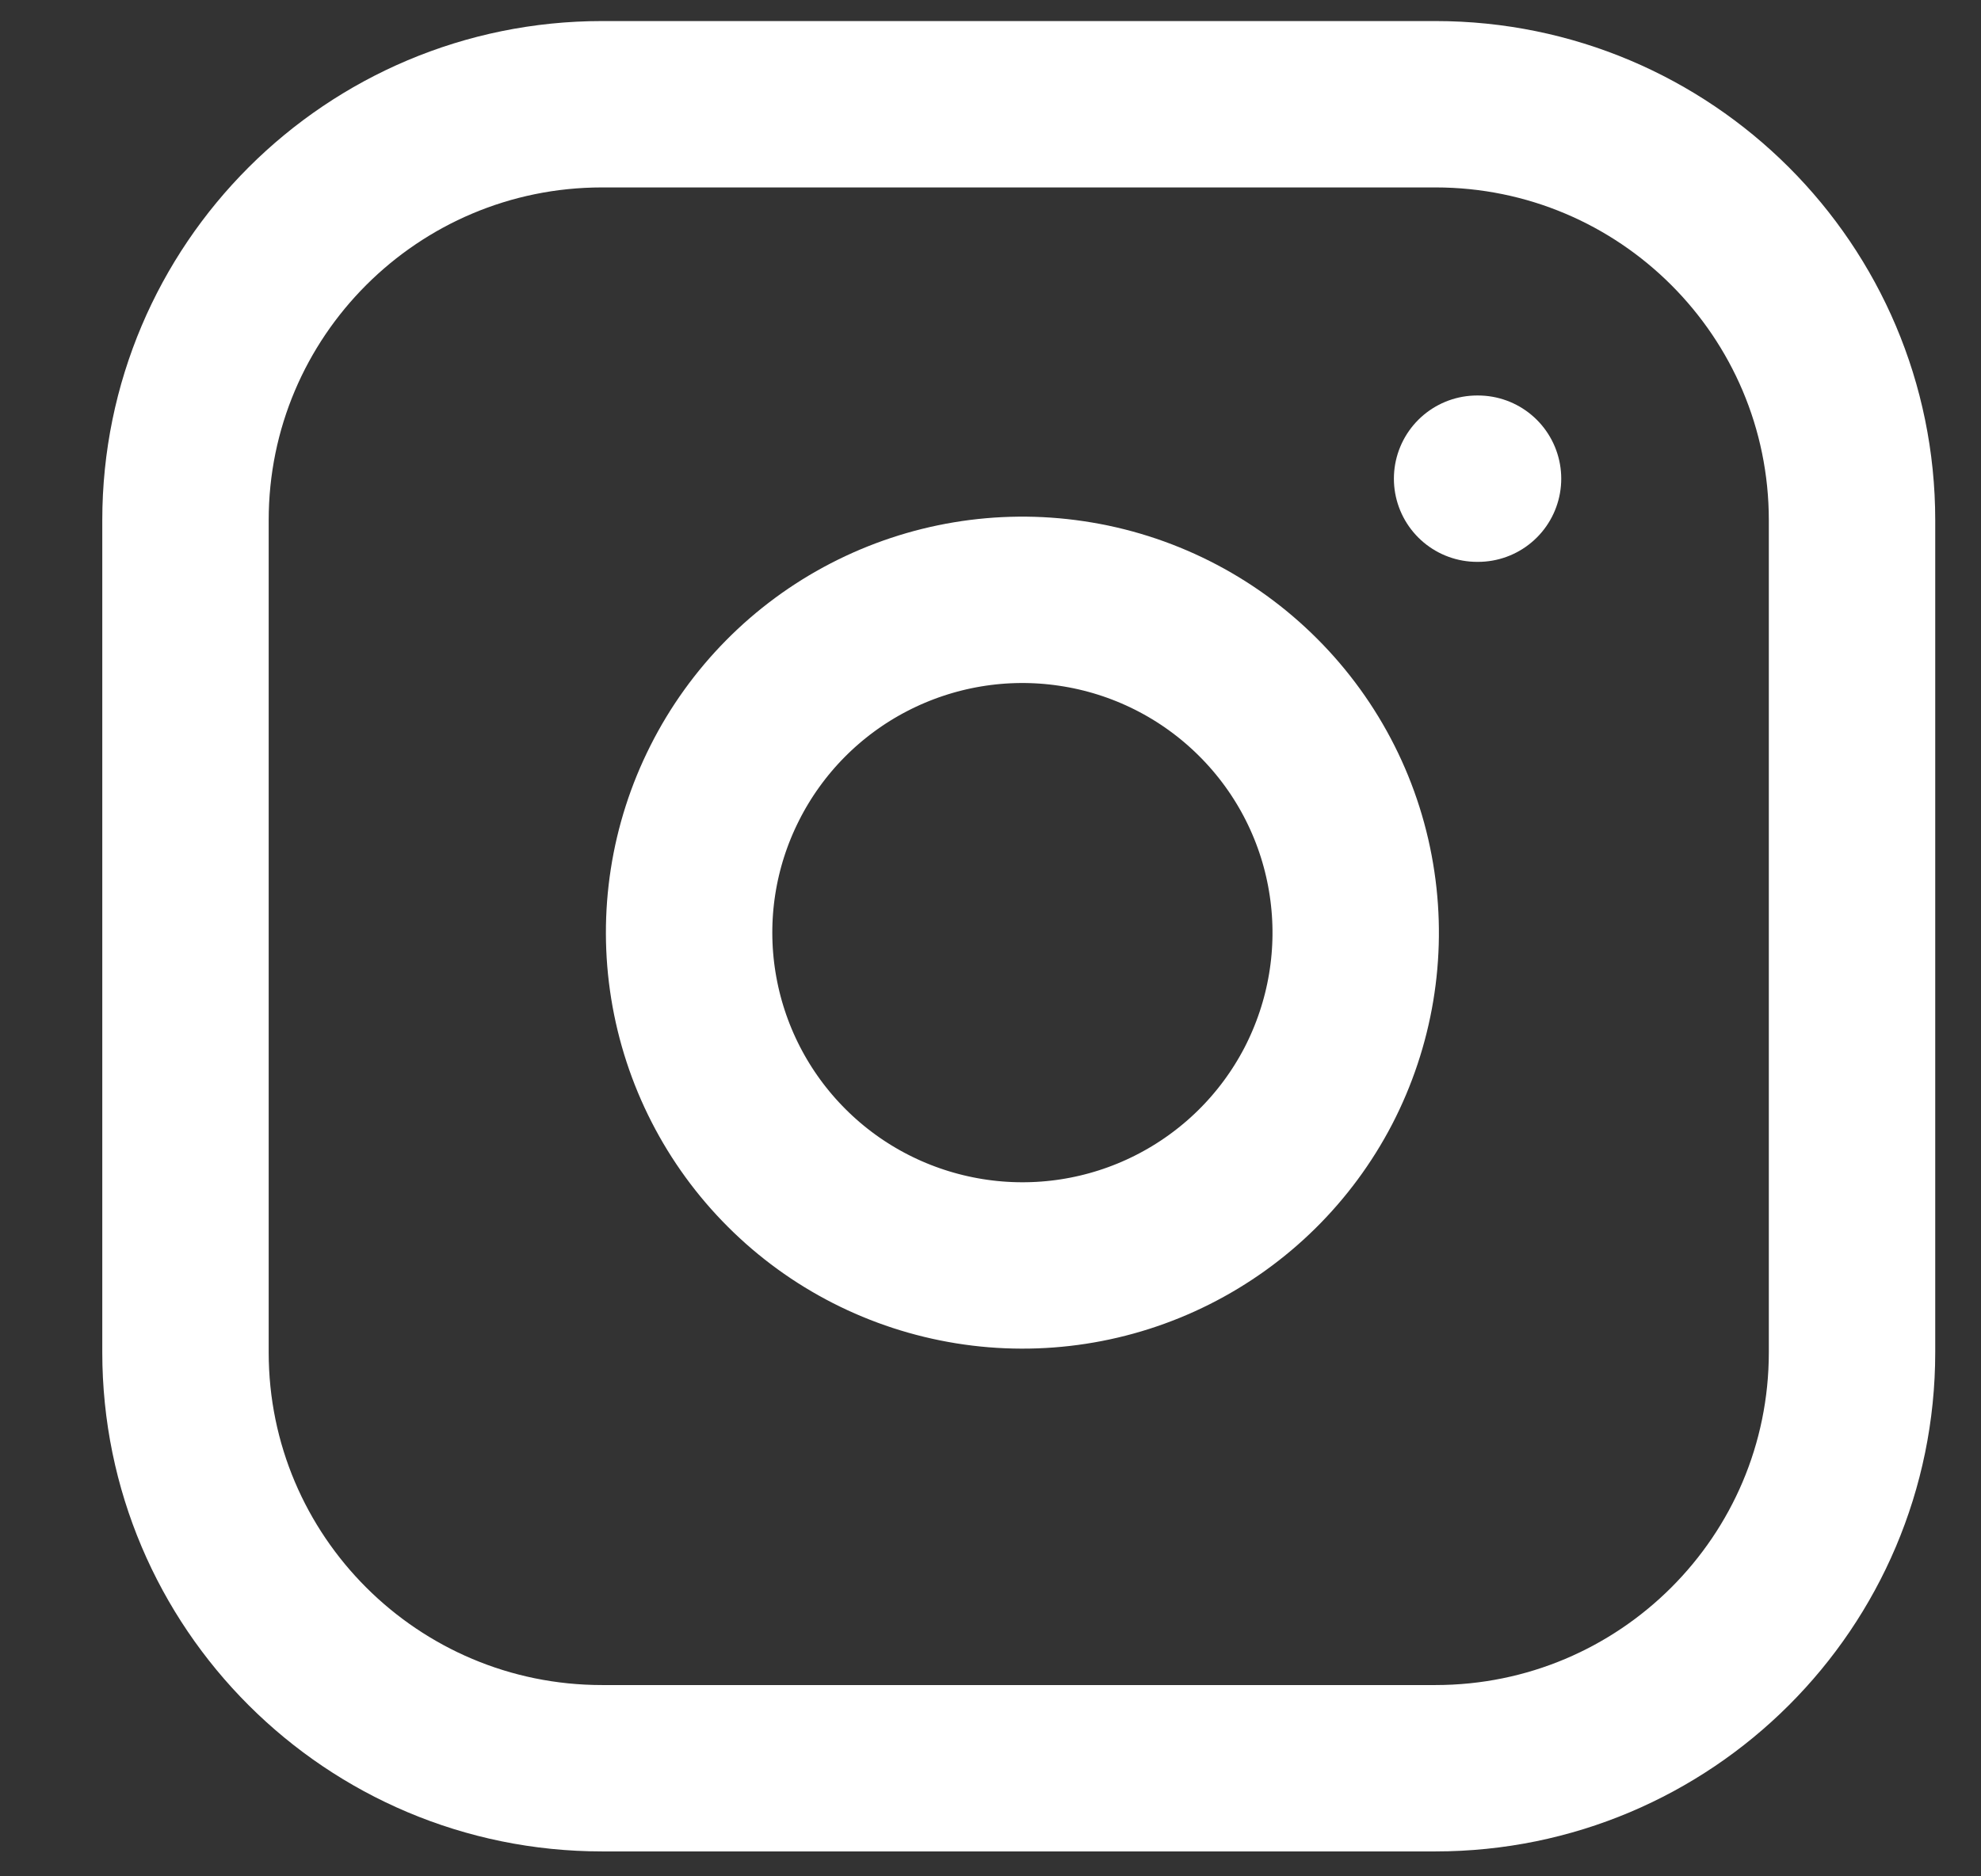 <svg width="19" height="18" viewBox="0 0 19 18" fill="none" xmlns="http://www.w3.org/2000/svg">
<rect x="0" y="0" width="19" height="18" fill="#333333" stroke="none"/>
<path d="M13.767 1H5.775C3.568 1 1.779 2.787 1.779 4.991V12.973C1.779 15.177 3.568 16.963 5.775 16.963H13.767C15.974 16.963 17.763 15.177 17.763 12.973V4.991C17.763 2.787 15.974 1 13.767 1Z" stroke="white" stroke-width="1.596" stroke-linecap="round" stroke-linejoin="round"/>
<path d="M12.968 8.479C13.067 9.143 12.953 9.821 12.644 10.418C12.334 11.014 11.844 11.497 11.243 11.799C10.643 12.101 9.962 12.206 9.298 12.099C8.634 11.992 8.021 11.68 7.546 11.205C7.07 10.73 6.757 10.117 6.65 9.454C6.543 8.791 6.648 8.112 6.951 7.512C7.253 6.912 7.737 6.422 8.334 6.113C8.931 5.804 9.61 5.69 10.275 5.789C10.954 5.889 11.582 6.205 12.067 6.69C12.552 7.174 12.868 7.801 12.968 8.479Z" stroke="white" stroke-width="1.596" stroke-linecap="round" stroke-linejoin="round"/>
<path d="M14.167 4.592H14.176" stroke="white" stroke-width="1.596" stroke-linecap="round" stroke-linejoin="round"/>
</svg>
